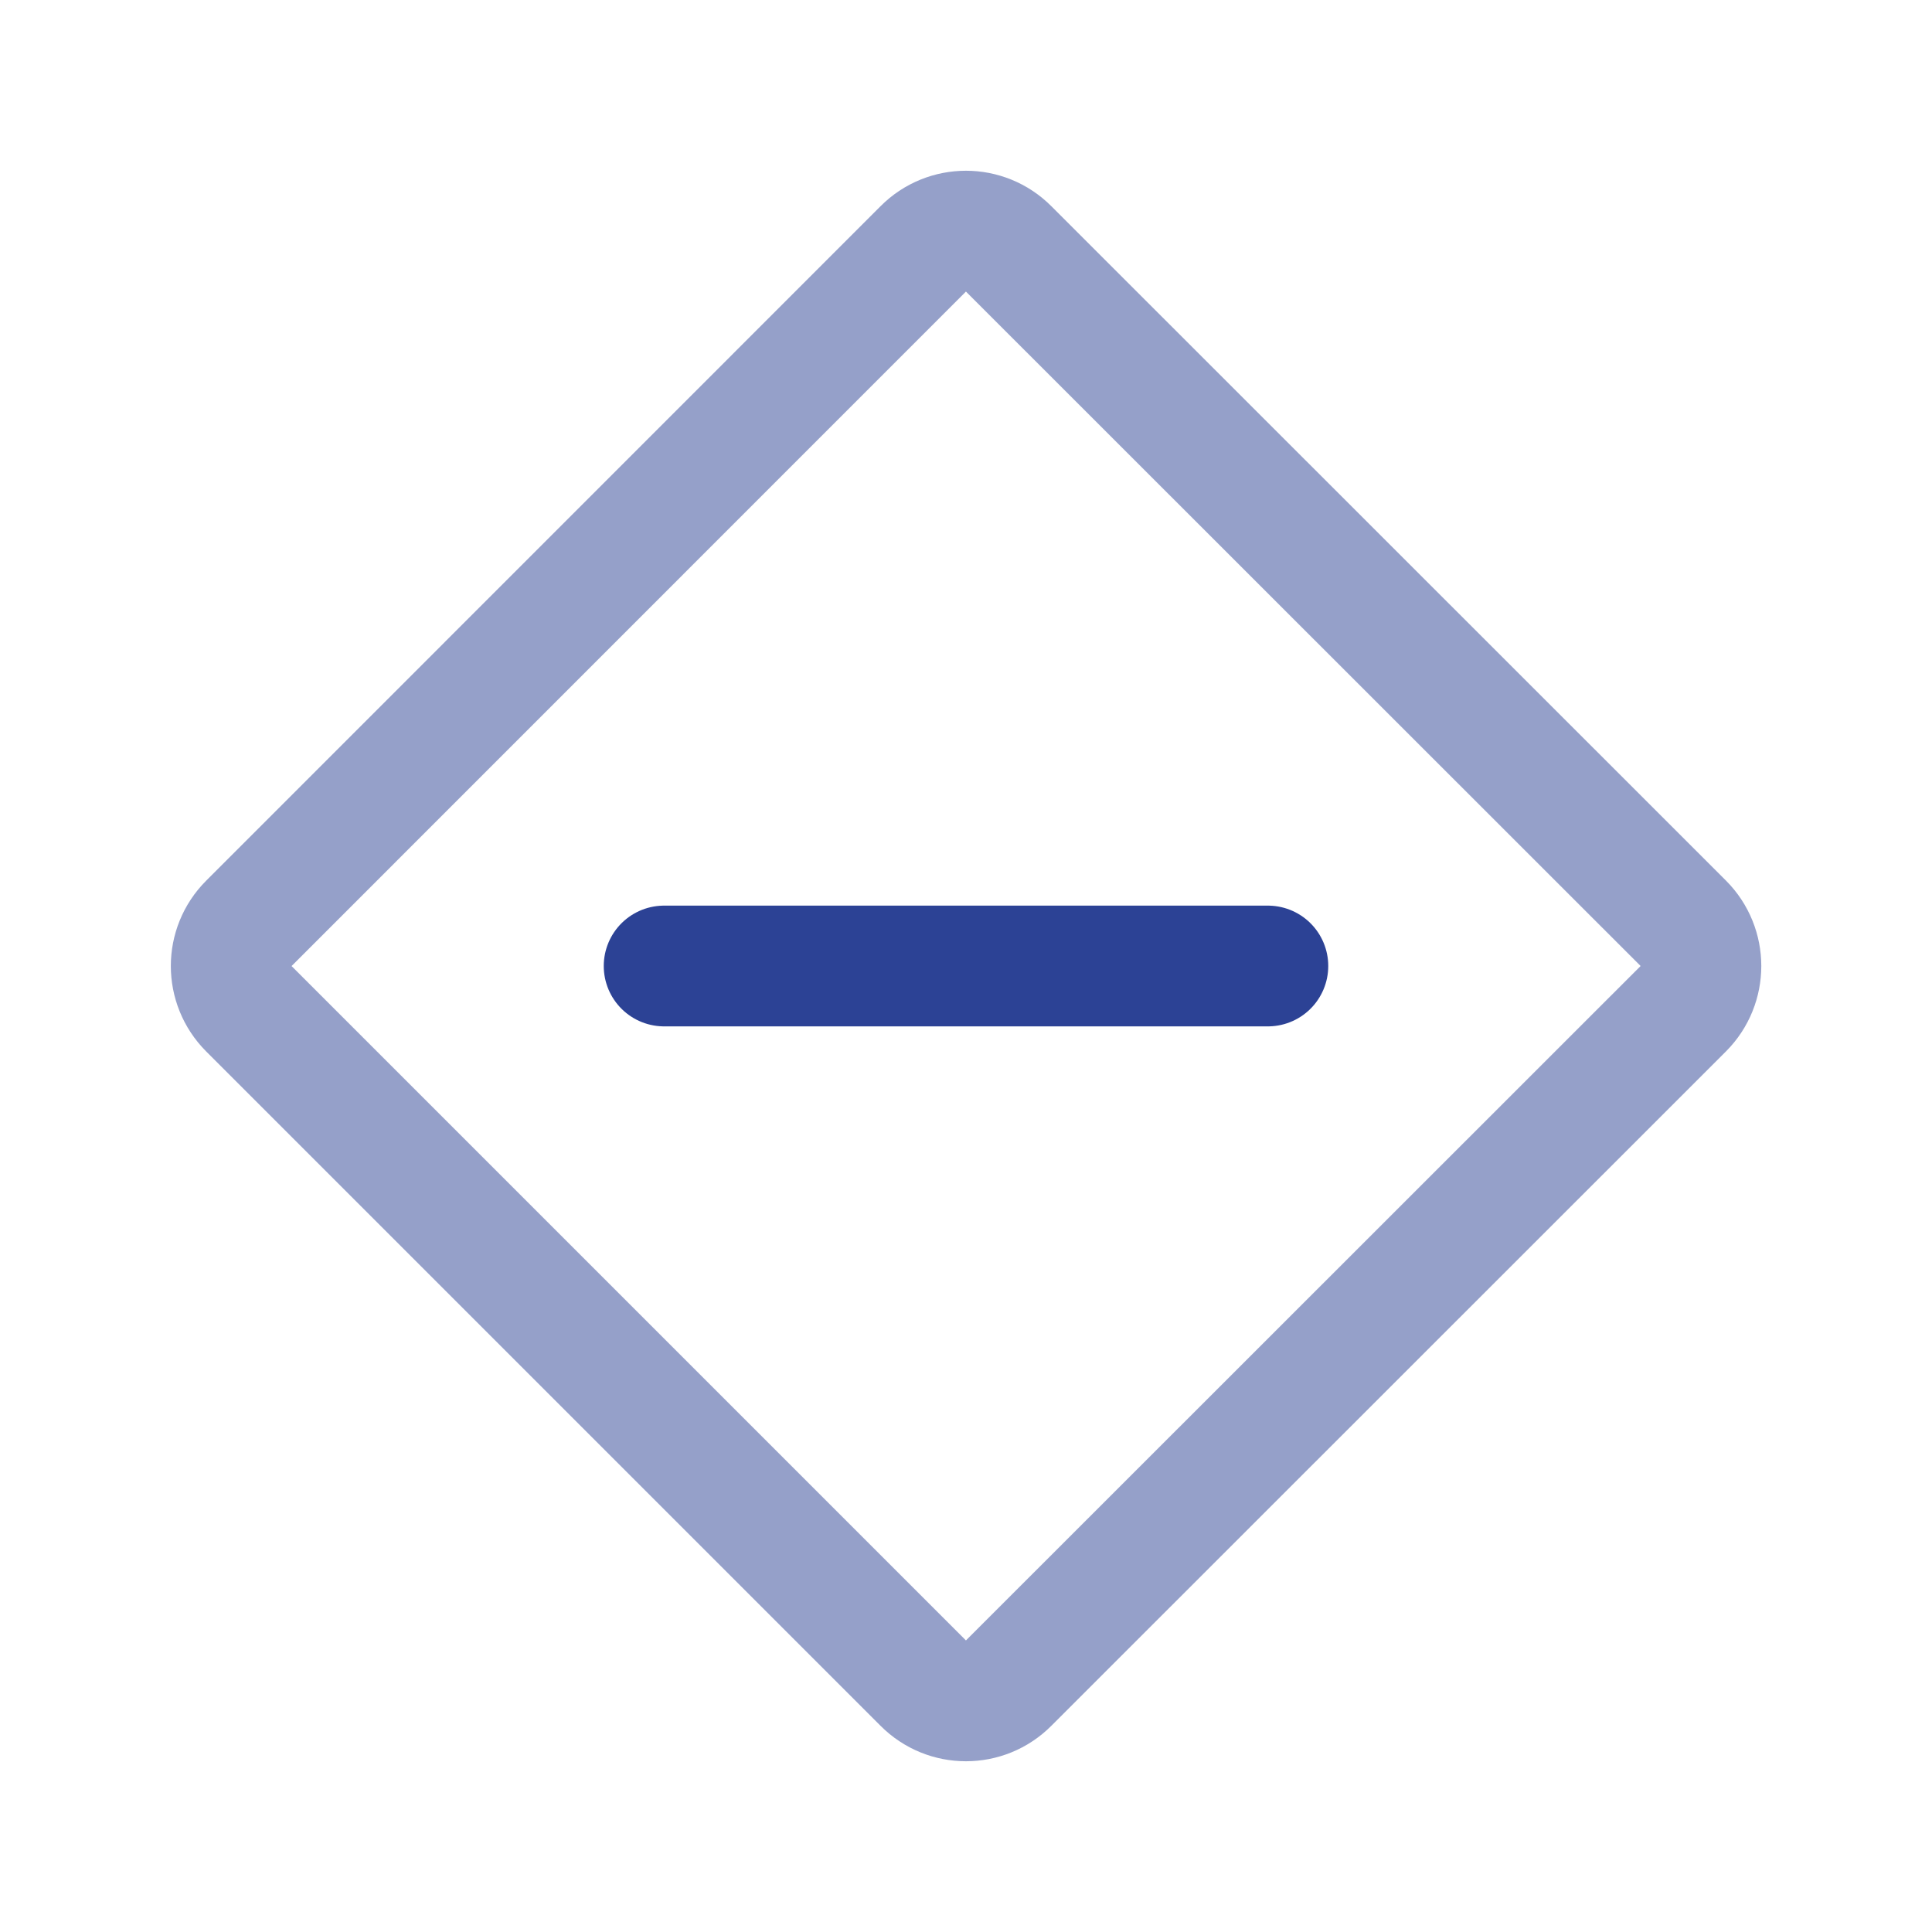 <svg width="16" height="16" viewBox="0 0 16 16" fill="none" xmlns="http://www.w3.org/2000/svg">
<path opacity="0.5" d="M7.646 2.061C7.841 1.865 8.158 1.865 8.353 2.061L13.94 7.646C14.135 7.842 14.135 8.158 13.94 8.354L8.353 13.939C8.158 14.135 7.841 14.135 7.646 13.939L2.061 8.354C1.866 8.158 1.866 7.842 2.061 7.647L7.646 2.061Z" stroke="#2C4295"/>
<path d="M5.5 8L8 8L10.5 8" stroke="#2C4295" stroke-linecap="round"/>
</svg>
